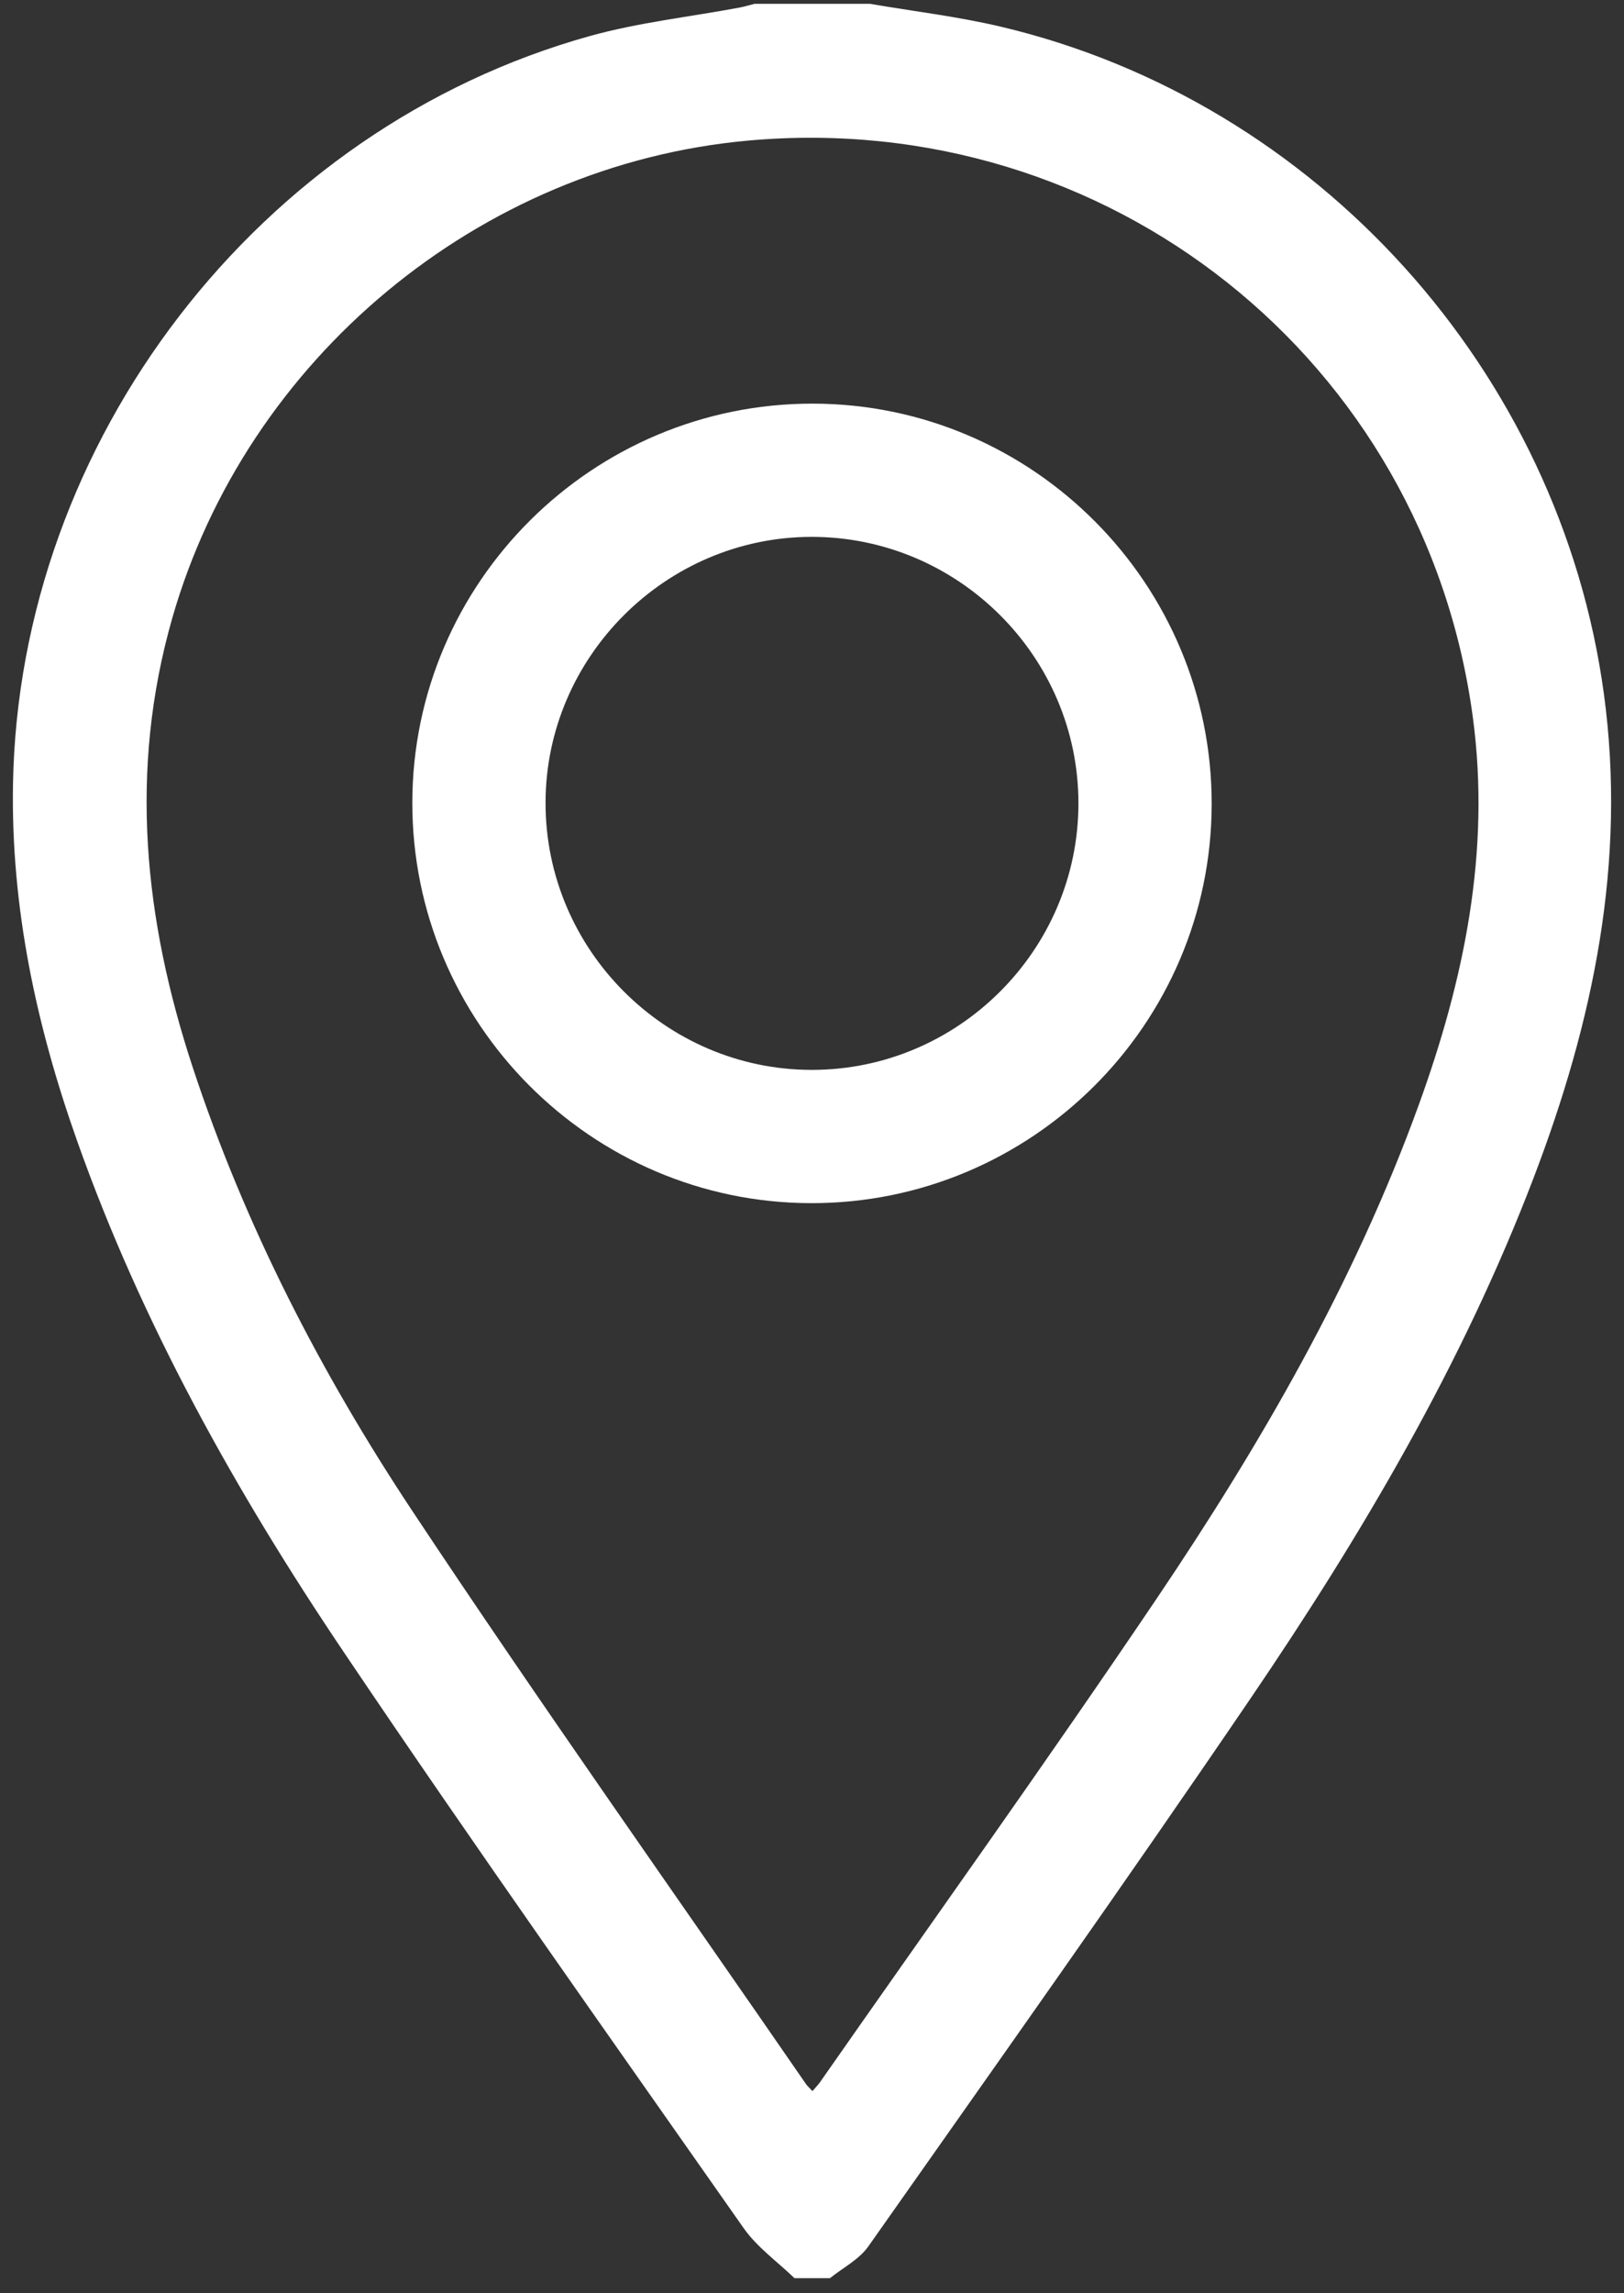 <?xml version="1.0" encoding="utf-8"?>
<!-- Generator: Adobe Illustrator 26.0.3, SVG Export Plug-In . SVG Version: 6.00 Build 0)  -->
<svg version="1.1" id="Layer_1" xmlns="http://www.w3.org/2000/svg" xmlns:xlink="http://www.w3.org/1999/xlink" x="0px" y="0px"
	 viewBox="0 0 850 1200" style="enable-background:new 0 0 850 1200;" xml:space="preserve">
<rect x="0" y="0" width="850" height="1200" fill="#333333" stroke="none"/>
<style type="text/css">
	.st0{fill:#FFFFFF;}
</style>
<g>
	<path class="st0" d="M415.82,1192.1c-8.95-8.67-19.57-16.16-26.59-26.18C319.03,1065.8,248.3,966.02,180,864.6
		C123.51,780.73,74.22,692.63,40.29,596.8C18.97,536.59,5.71,474.89,6.8,410.53C9.83,230.64,135.29,67.12,308.72,18.86
		c25.56-7.11,52.29-10.02,78.47-14.92c2.6-0.49,5.14-1.29,7.71-1.94c20.14,0,40.29,0,60.43,0c22.78,3.91,45.85,6.63,68.31,11.92
		c165.76,39.09,292.95,180.6,315.84,349.19c11.97,88.17-5.63,171.66-36.8,253.26c-37.22,97.45-89.89,186.73-148.27,272.56
		c-65.51,96.31-132.92,191.32-199.95,286.58c-4.81,6.84-13.28,11.12-20.05,16.59C428.22,1192.1,422.02,1192.1,415.82,1192.1z
		 M425.23,1094.21c1.62-1.9,2.94-3.21,3.99-4.7c58.74-84.11,118.49-167.53,175.87-252.55c54.85-81.26,103.83-166.02,137.45-258.69
		c23.76-65.49,37.72-132.54,28.38-202.66C745.99,188.49,580.02,56.47,391.46,73.58C250.8,86.33,129,187.77,90.16,323.46
		c-22.84,79.79-14.75,157.77,10.74,235.14c27.32,82.9,67.1,159.98,115.09,232.31c66.97,100.93,137.05,199.81,205.82,299.55
		C422.63,1091.63,423.75,1092.6,425.23,1094.21z"/>
	<path class="st0" d="M634.19,420.94c-0.22,115.17-94.41,208.86-209.75,208.64c-115.15-0.22-208.84-94.42-208.63-209.76
		c0.21-115.15,94.4-208.82,209.75-208.61C540.75,211.42,634.41,305.58,634.19,420.94z M564.45,420.25
		c-0.05-76.74-63.03-139.47-139.87-139.32c-76.18,0.15-138.88,62.82-139.04,138.99c-0.16,76.8,62.62,139.87,139.29,139.92
		C501.61,559.9,564.51,497.01,564.45,420.25z"/>
</g>
</svg>
